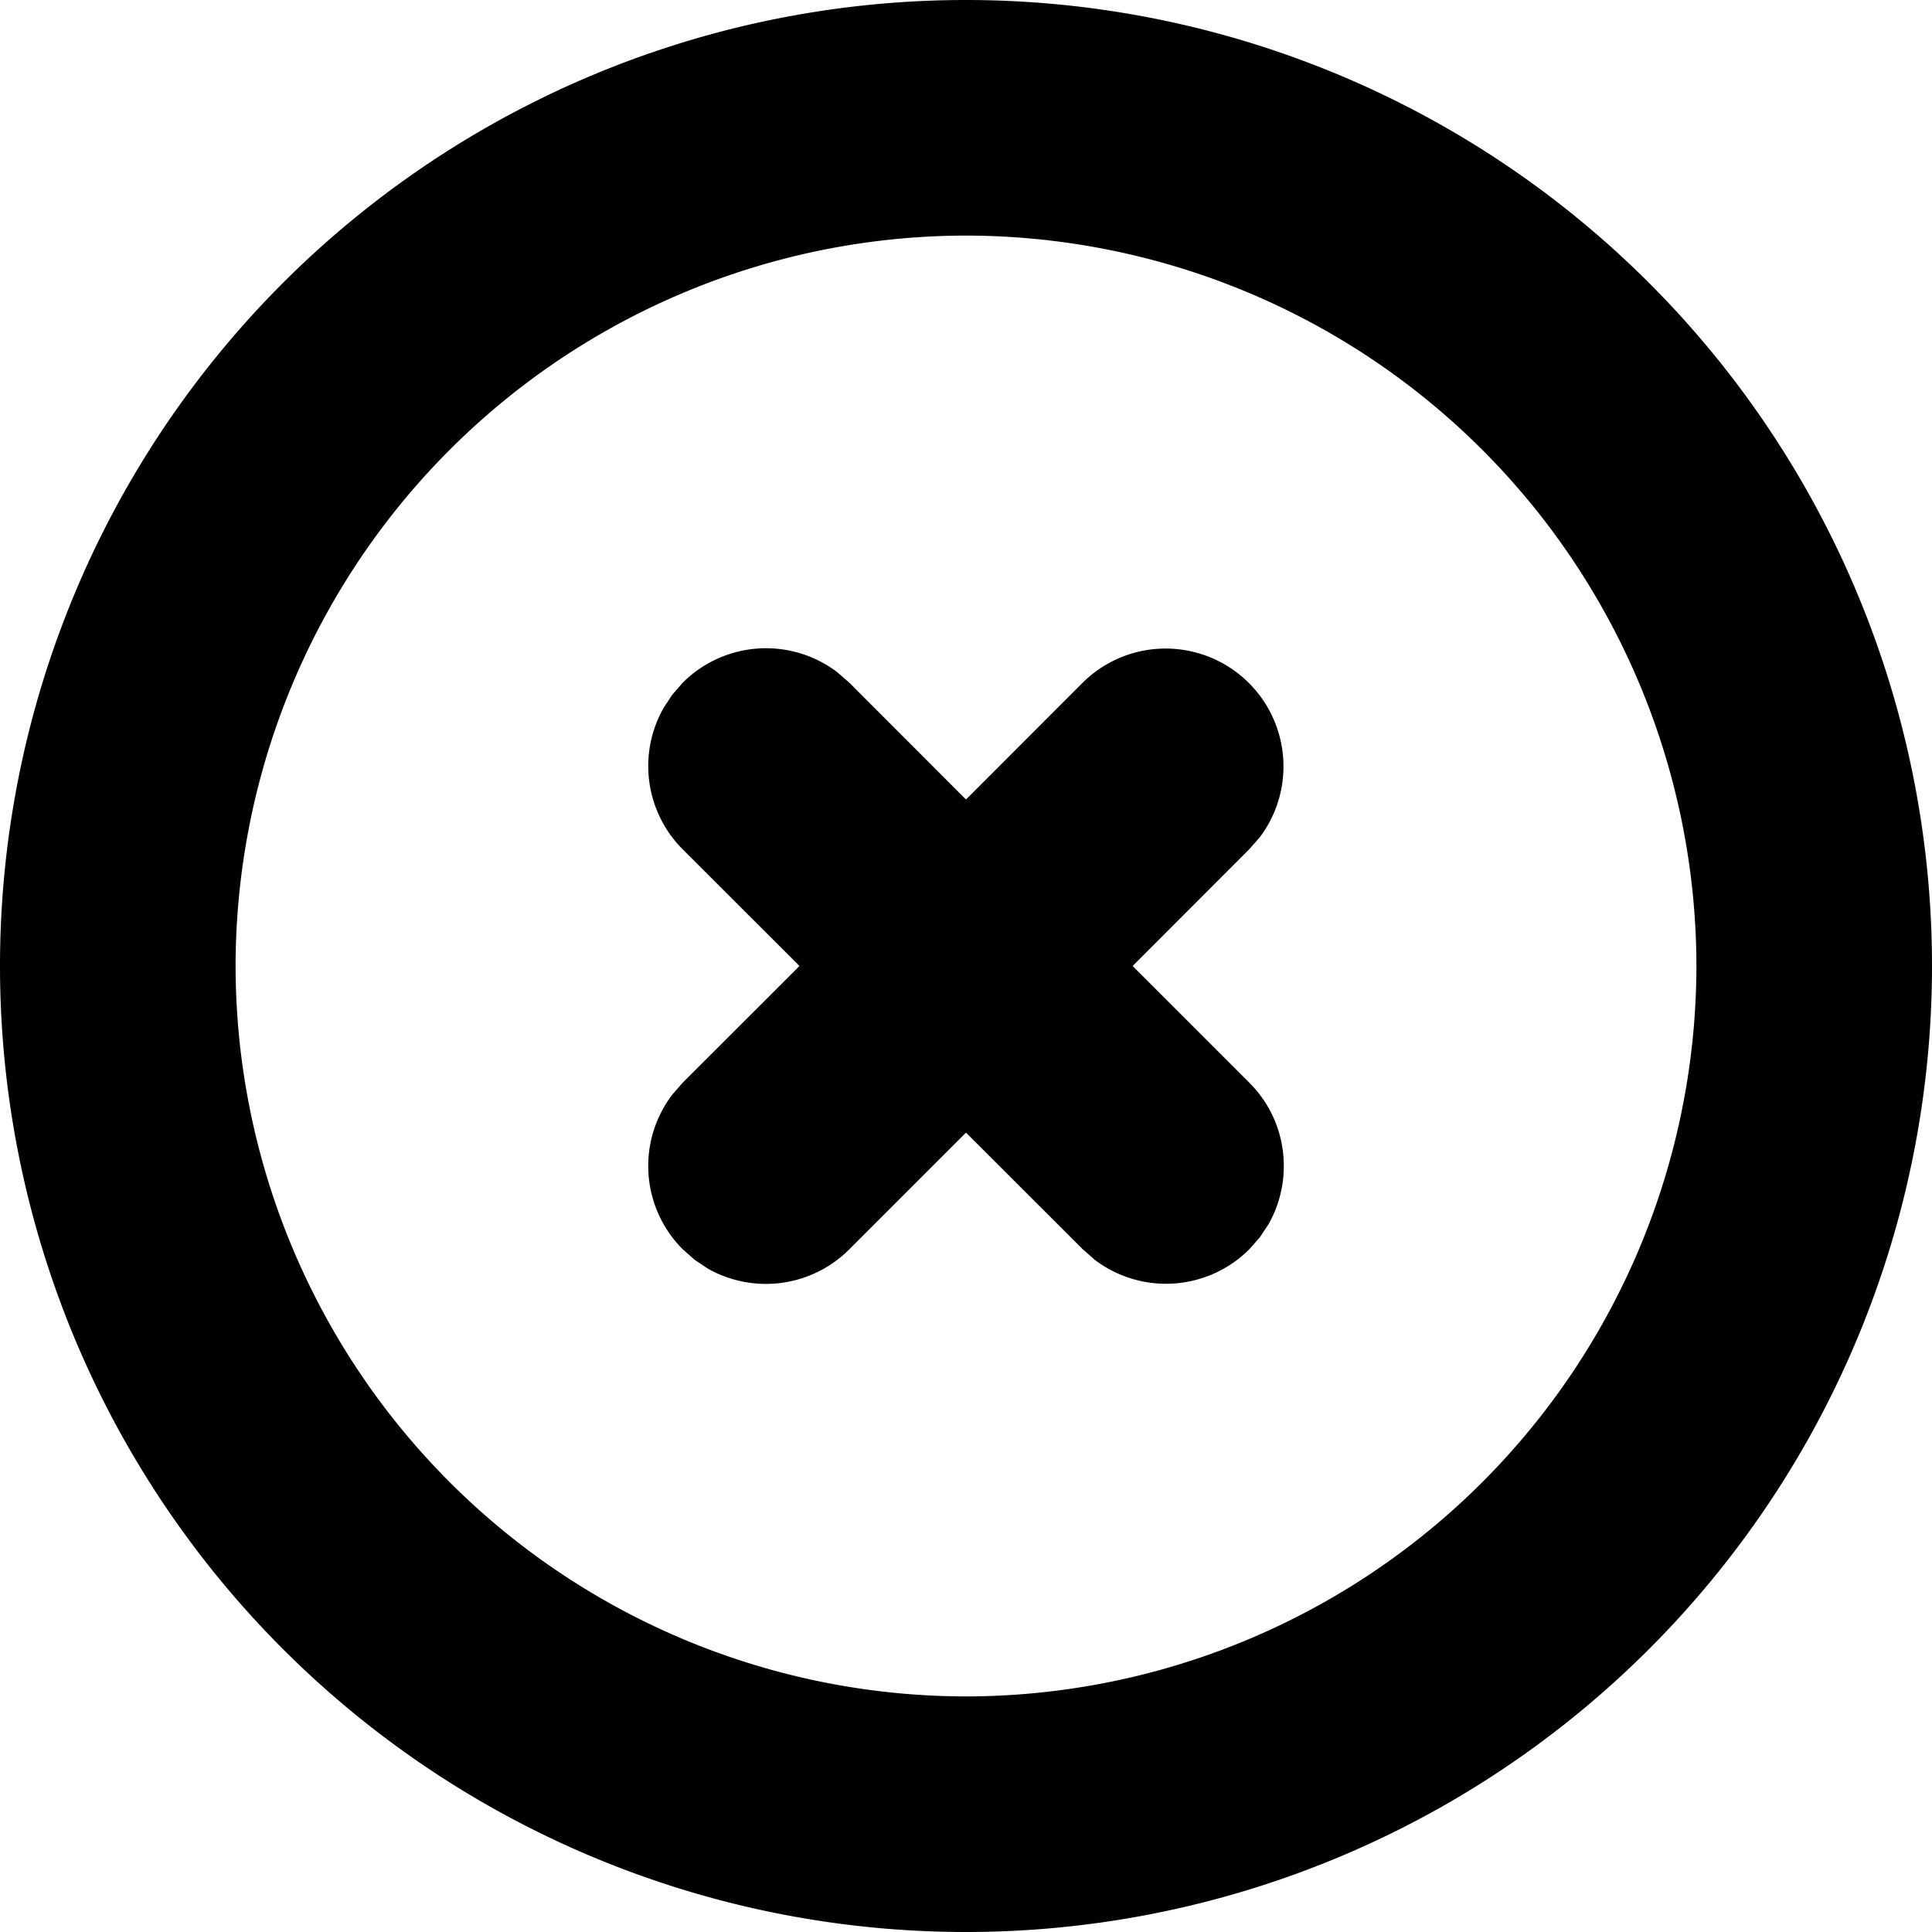<svg width="16" height="16" viewBox="0 0 16 16" xmlns="http://www.w3.org/2000/svg">
  <path fill-rule="evenodd" d="M8 0a8 8 0 1 1 0 16A8 8 0 0 1 8 0Zm0 1.951A6.056 6.056 0 0 0 1.951 8 6.056 6.056 0 0 0 8 14.049 6.056 6.056 0 0 0 14.049 8 6.056 6.056 0 0 0 8 1.951Zm.966 3.703a.976.976 0 0 1 1.467 1.28l-.088.1L9.38 8l.966.966c.318.317.37.8.16 1.171l-.072.109-.088.1a.976.976 0 0 1-1.28.087l-.1-.088L8 9.38l-.966.966a.976.976 0 0 1-1.172.16l-.108-.072-.1-.088a.976.976 0 0 1-.087-1.28l.087-.1L6.621 8l-.967-.966a.976.976 0 0 1-.158-1.172l.071-.108.087-.1a.976.976 0 0 1 1.28-.087l.1.087.966.967.966-.967Z"/>
</svg>
